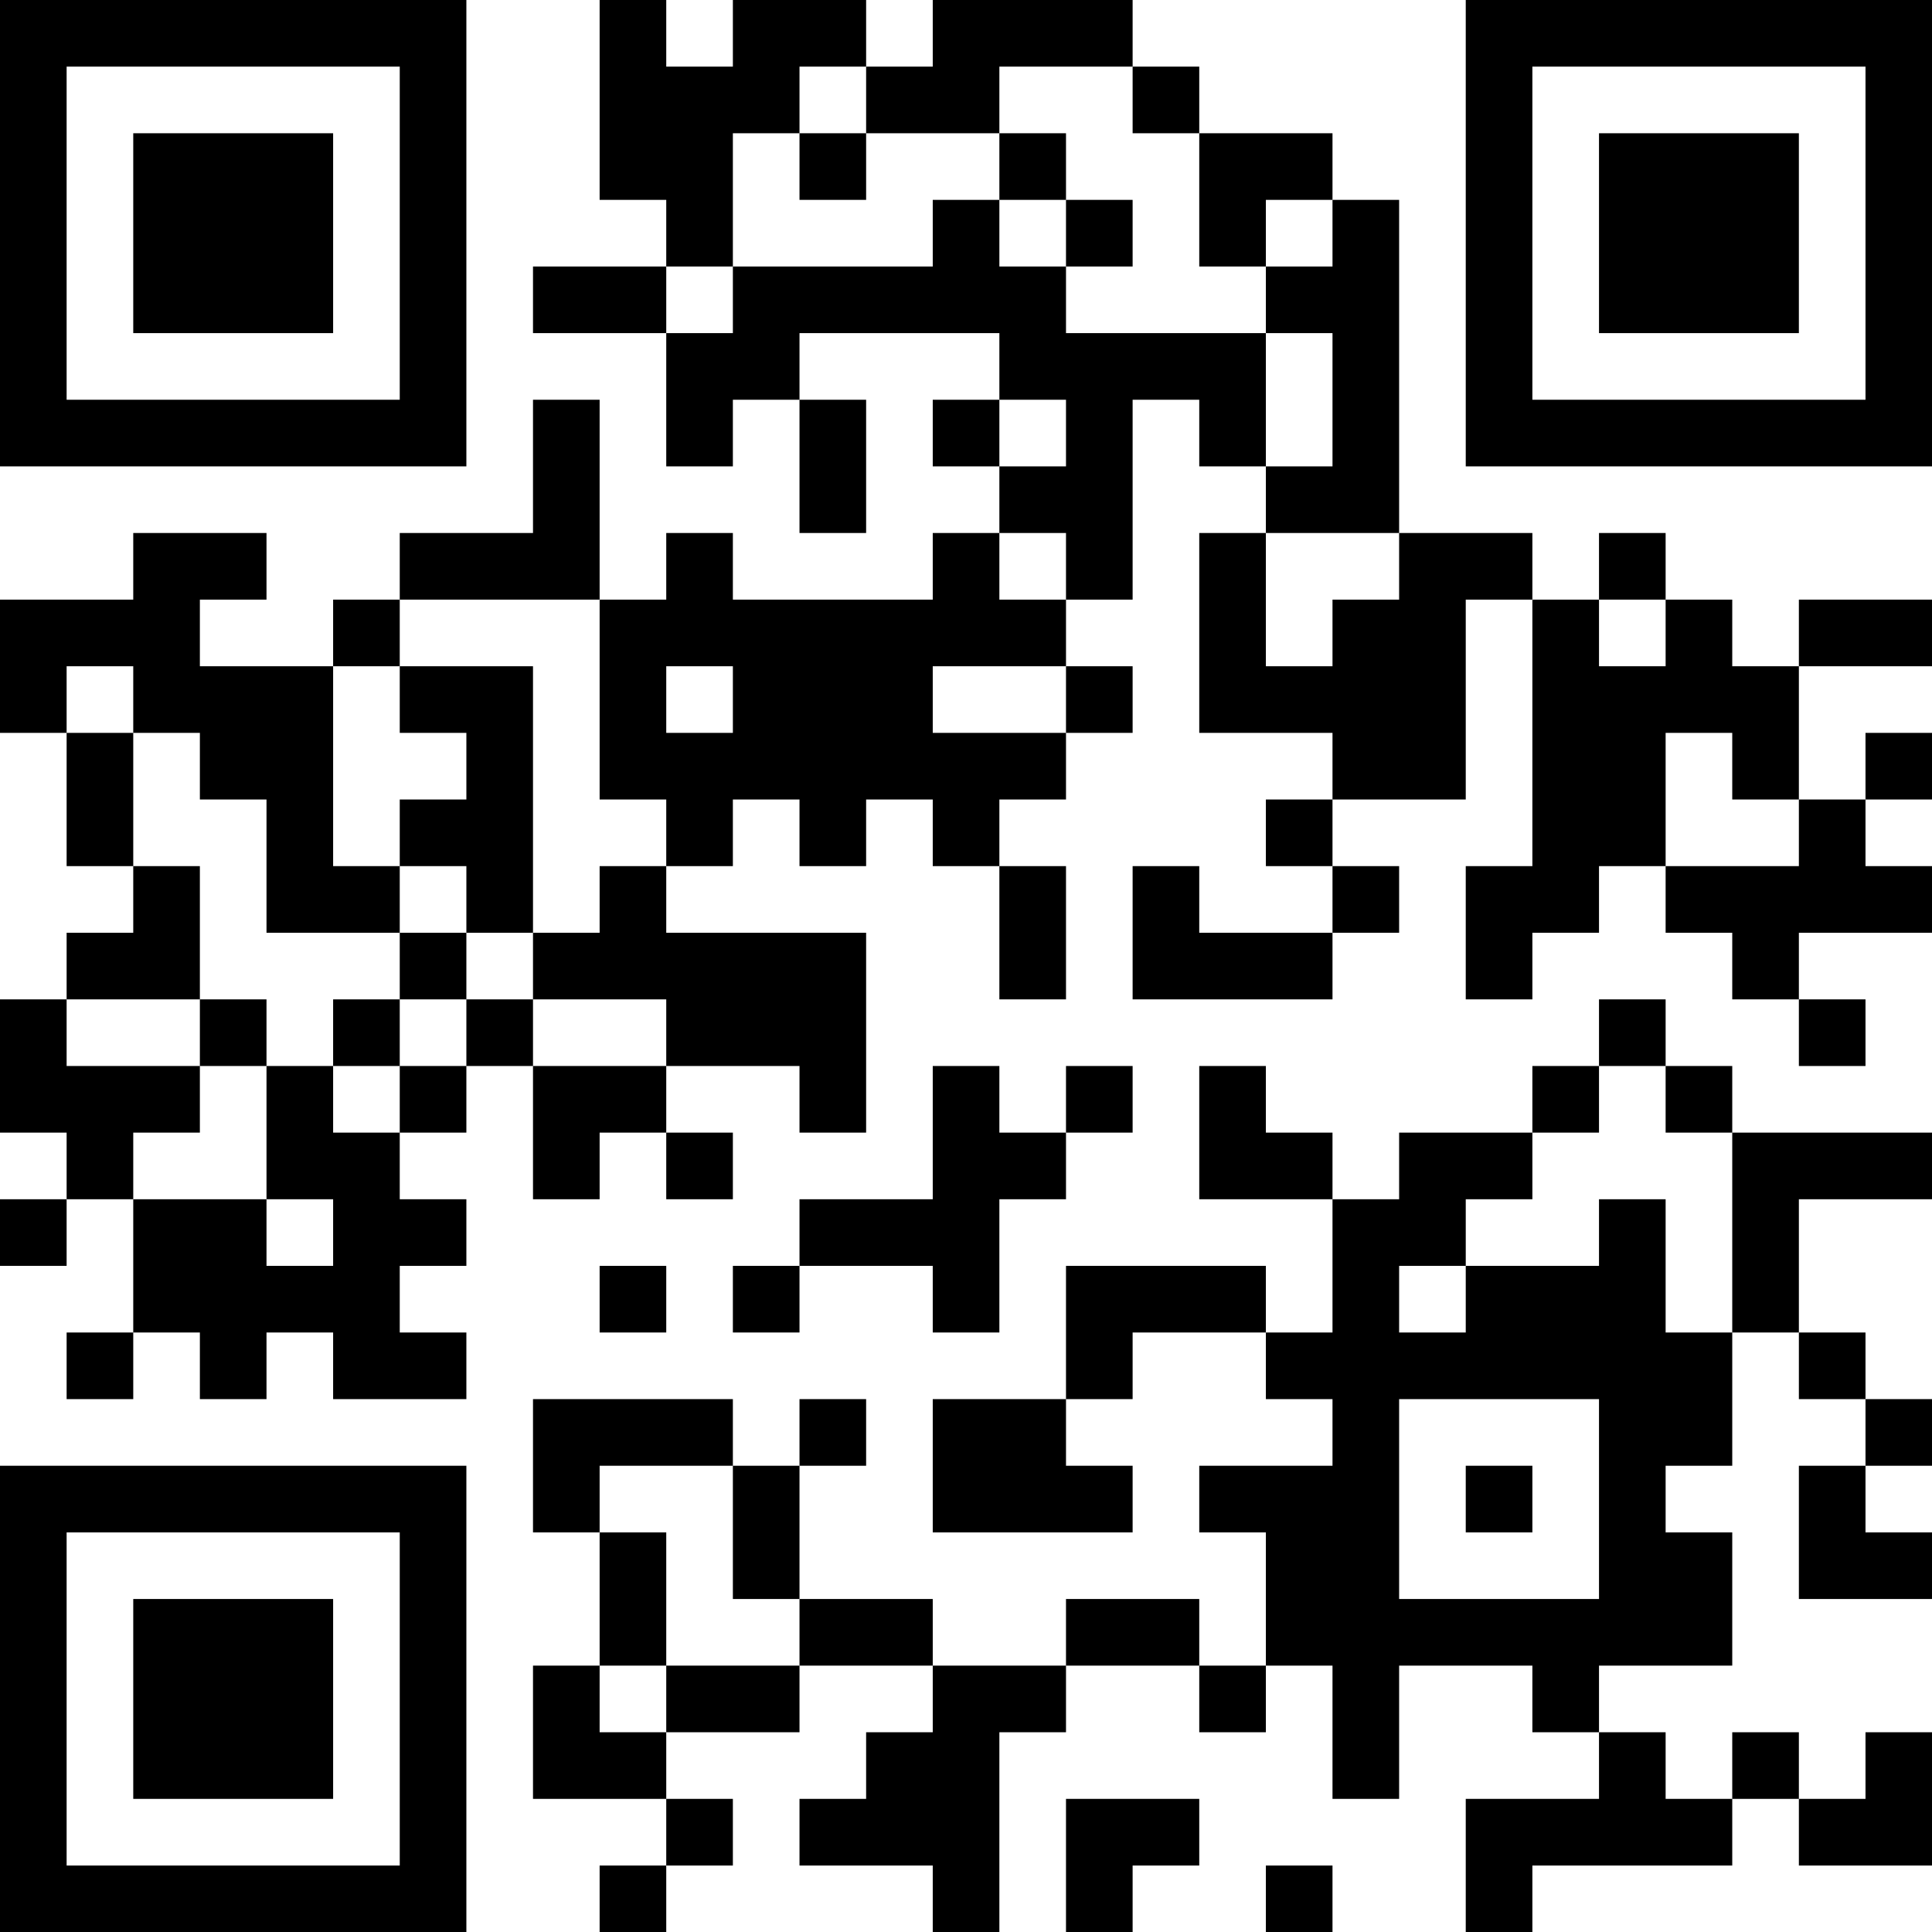 <?xml version="1.0" encoding="UTF-8"?>
<svg xmlns="http://www.w3.org/2000/svg" version="1.1" width="200" height="200" viewBox="0 0 200 200"><rect x="0" y="0" width="200" height="200" fill="#ffffff"/><g transform="scale(6.897)"><g transform="translate(0,0)"><path fill-rule="evenodd" d="M9 0L9 3L10 3L10 4L8 4L8 5L10 5L10 7L11 7L11 6L12 6L12 8L13 8L13 6L12 6L12 5L15 5L15 6L14 6L14 7L15 7L15 8L14 8L14 9L11 9L11 8L10 8L10 9L9 9L9 6L8 6L8 8L6 8L6 9L5 9L5 10L3 10L3 9L4 9L4 8L2 8L2 9L0 9L0 11L1 11L1 13L2 13L2 14L1 14L1 15L0 15L0 17L1 17L1 18L0 18L0 19L1 19L1 18L2 18L2 20L1 20L1 21L2 21L2 20L3 20L3 21L4 21L4 20L5 20L5 21L7 21L7 20L6 20L6 19L7 19L7 18L6 18L6 17L7 17L7 16L8 16L8 18L9 18L9 17L10 17L10 18L11 18L11 17L10 17L10 16L12 16L12 17L13 17L13 14L10 14L10 13L11 13L11 12L12 12L12 13L13 13L13 12L14 12L14 13L15 13L15 15L16 15L16 13L15 13L15 12L16 12L16 11L17 11L17 10L16 10L16 9L17 9L17 6L18 6L18 7L19 7L19 8L18 8L18 11L20 11L20 12L19 12L19 13L20 13L20 14L18 14L18 13L17 13L17 15L20 15L20 14L21 14L21 13L20 13L20 12L22 12L22 9L23 9L23 13L22 13L22 15L23 15L23 14L24 14L24 13L25 13L25 14L26 14L26 15L27 15L27 16L28 16L28 15L27 15L27 14L29 14L29 13L28 13L28 12L29 12L29 11L28 11L28 12L27 12L27 10L29 10L29 9L27 9L27 10L26 10L26 9L25 9L25 8L24 8L24 9L23 9L23 8L21 8L21 3L20 3L20 2L18 2L18 1L17 1L17 0L14 0L14 1L13 1L13 0L11 0L11 1L10 1L10 0ZM12 1L12 2L11 2L11 4L10 4L10 5L11 5L11 4L14 4L14 3L15 3L15 4L16 4L16 5L19 5L19 7L20 7L20 5L19 5L19 4L20 4L20 3L19 3L19 4L18 4L18 2L17 2L17 1L15 1L15 2L13 2L13 1ZM12 2L12 3L13 3L13 2ZM15 2L15 3L16 3L16 4L17 4L17 3L16 3L16 2ZM15 6L15 7L16 7L16 6ZM15 8L15 9L16 9L16 8ZM19 8L19 10L20 10L20 9L21 9L21 8ZM6 9L6 10L5 10L5 13L6 13L6 14L4 14L4 12L3 12L3 11L2 11L2 10L1 10L1 11L2 11L2 13L3 13L3 15L1 15L1 16L3 16L3 17L2 17L2 18L4 18L4 19L5 19L5 18L4 18L4 16L5 16L5 17L6 17L6 16L7 16L7 15L8 15L8 16L10 16L10 15L8 15L8 14L9 14L9 13L10 13L10 12L9 12L9 9ZM24 9L24 10L25 10L25 9ZM6 10L6 11L7 11L7 12L6 12L6 13L7 13L7 14L6 14L6 15L5 15L5 16L6 16L6 15L7 15L7 14L8 14L8 10ZM10 10L10 11L11 11L11 10ZM14 10L14 11L16 11L16 10ZM25 11L25 13L27 13L27 12L26 12L26 11ZM3 15L3 16L4 16L4 15ZM24 15L24 16L23 16L23 17L21 17L21 18L20 18L20 17L19 17L19 16L18 16L18 18L20 18L20 20L19 20L19 19L16 19L16 21L14 21L14 23L17 23L17 22L16 22L16 21L17 21L17 20L19 20L19 21L20 21L20 22L18 22L18 23L19 23L19 25L18 25L18 24L16 24L16 25L14 25L14 24L12 24L12 22L13 22L13 21L12 21L12 22L11 22L11 21L8 21L8 23L9 23L9 25L8 25L8 27L10 27L10 28L9 28L9 29L10 29L10 28L11 28L11 27L10 27L10 26L12 26L12 25L14 25L14 26L13 26L13 27L12 27L12 28L14 28L14 29L15 29L15 26L16 26L16 25L18 25L18 26L19 26L19 25L20 25L20 27L21 27L21 25L23 25L23 26L24 26L24 27L22 27L22 29L23 29L23 28L26 28L26 27L27 27L27 28L29 28L29 26L28 26L28 27L27 27L27 26L26 26L26 27L25 27L25 26L24 26L24 25L26 25L26 23L25 23L25 22L26 22L26 20L27 20L27 21L28 21L28 22L27 22L27 24L29 24L29 23L28 23L28 22L29 22L29 21L28 21L28 20L27 20L27 18L29 18L29 17L26 17L26 16L25 16L25 15ZM14 16L14 18L12 18L12 19L11 19L11 20L12 20L12 19L14 19L14 20L15 20L15 18L16 18L16 17L17 17L17 16L16 16L16 17L15 17L15 16ZM24 16L24 17L23 17L23 18L22 18L22 19L21 19L21 20L22 20L22 19L24 19L24 18L25 18L25 20L26 20L26 17L25 17L25 16ZM9 19L9 20L10 20L10 19ZM21 21L21 24L24 24L24 21ZM9 22L9 23L10 23L10 25L9 25L9 26L10 26L10 25L12 25L12 24L11 24L11 22ZM22 22L22 23L23 23L23 22ZM16 27L16 29L17 29L17 28L18 28L18 27ZM19 28L19 29L20 29L20 28ZM0 0L0 7L7 7L7 0ZM1 1L1 6L6 6L6 1ZM2 2L2 5L5 5L5 2ZM22 0L22 7L29 7L29 0ZM23 1L23 6L28 6L28 1ZM24 2L24 5L27 5L27 2ZM0 22L0 29L7 29L7 22ZM1 23L1 28L6 28L6 23ZM2 24L2 27L5 27L5 24Z" fill="#000000"/></g></g></svg>
